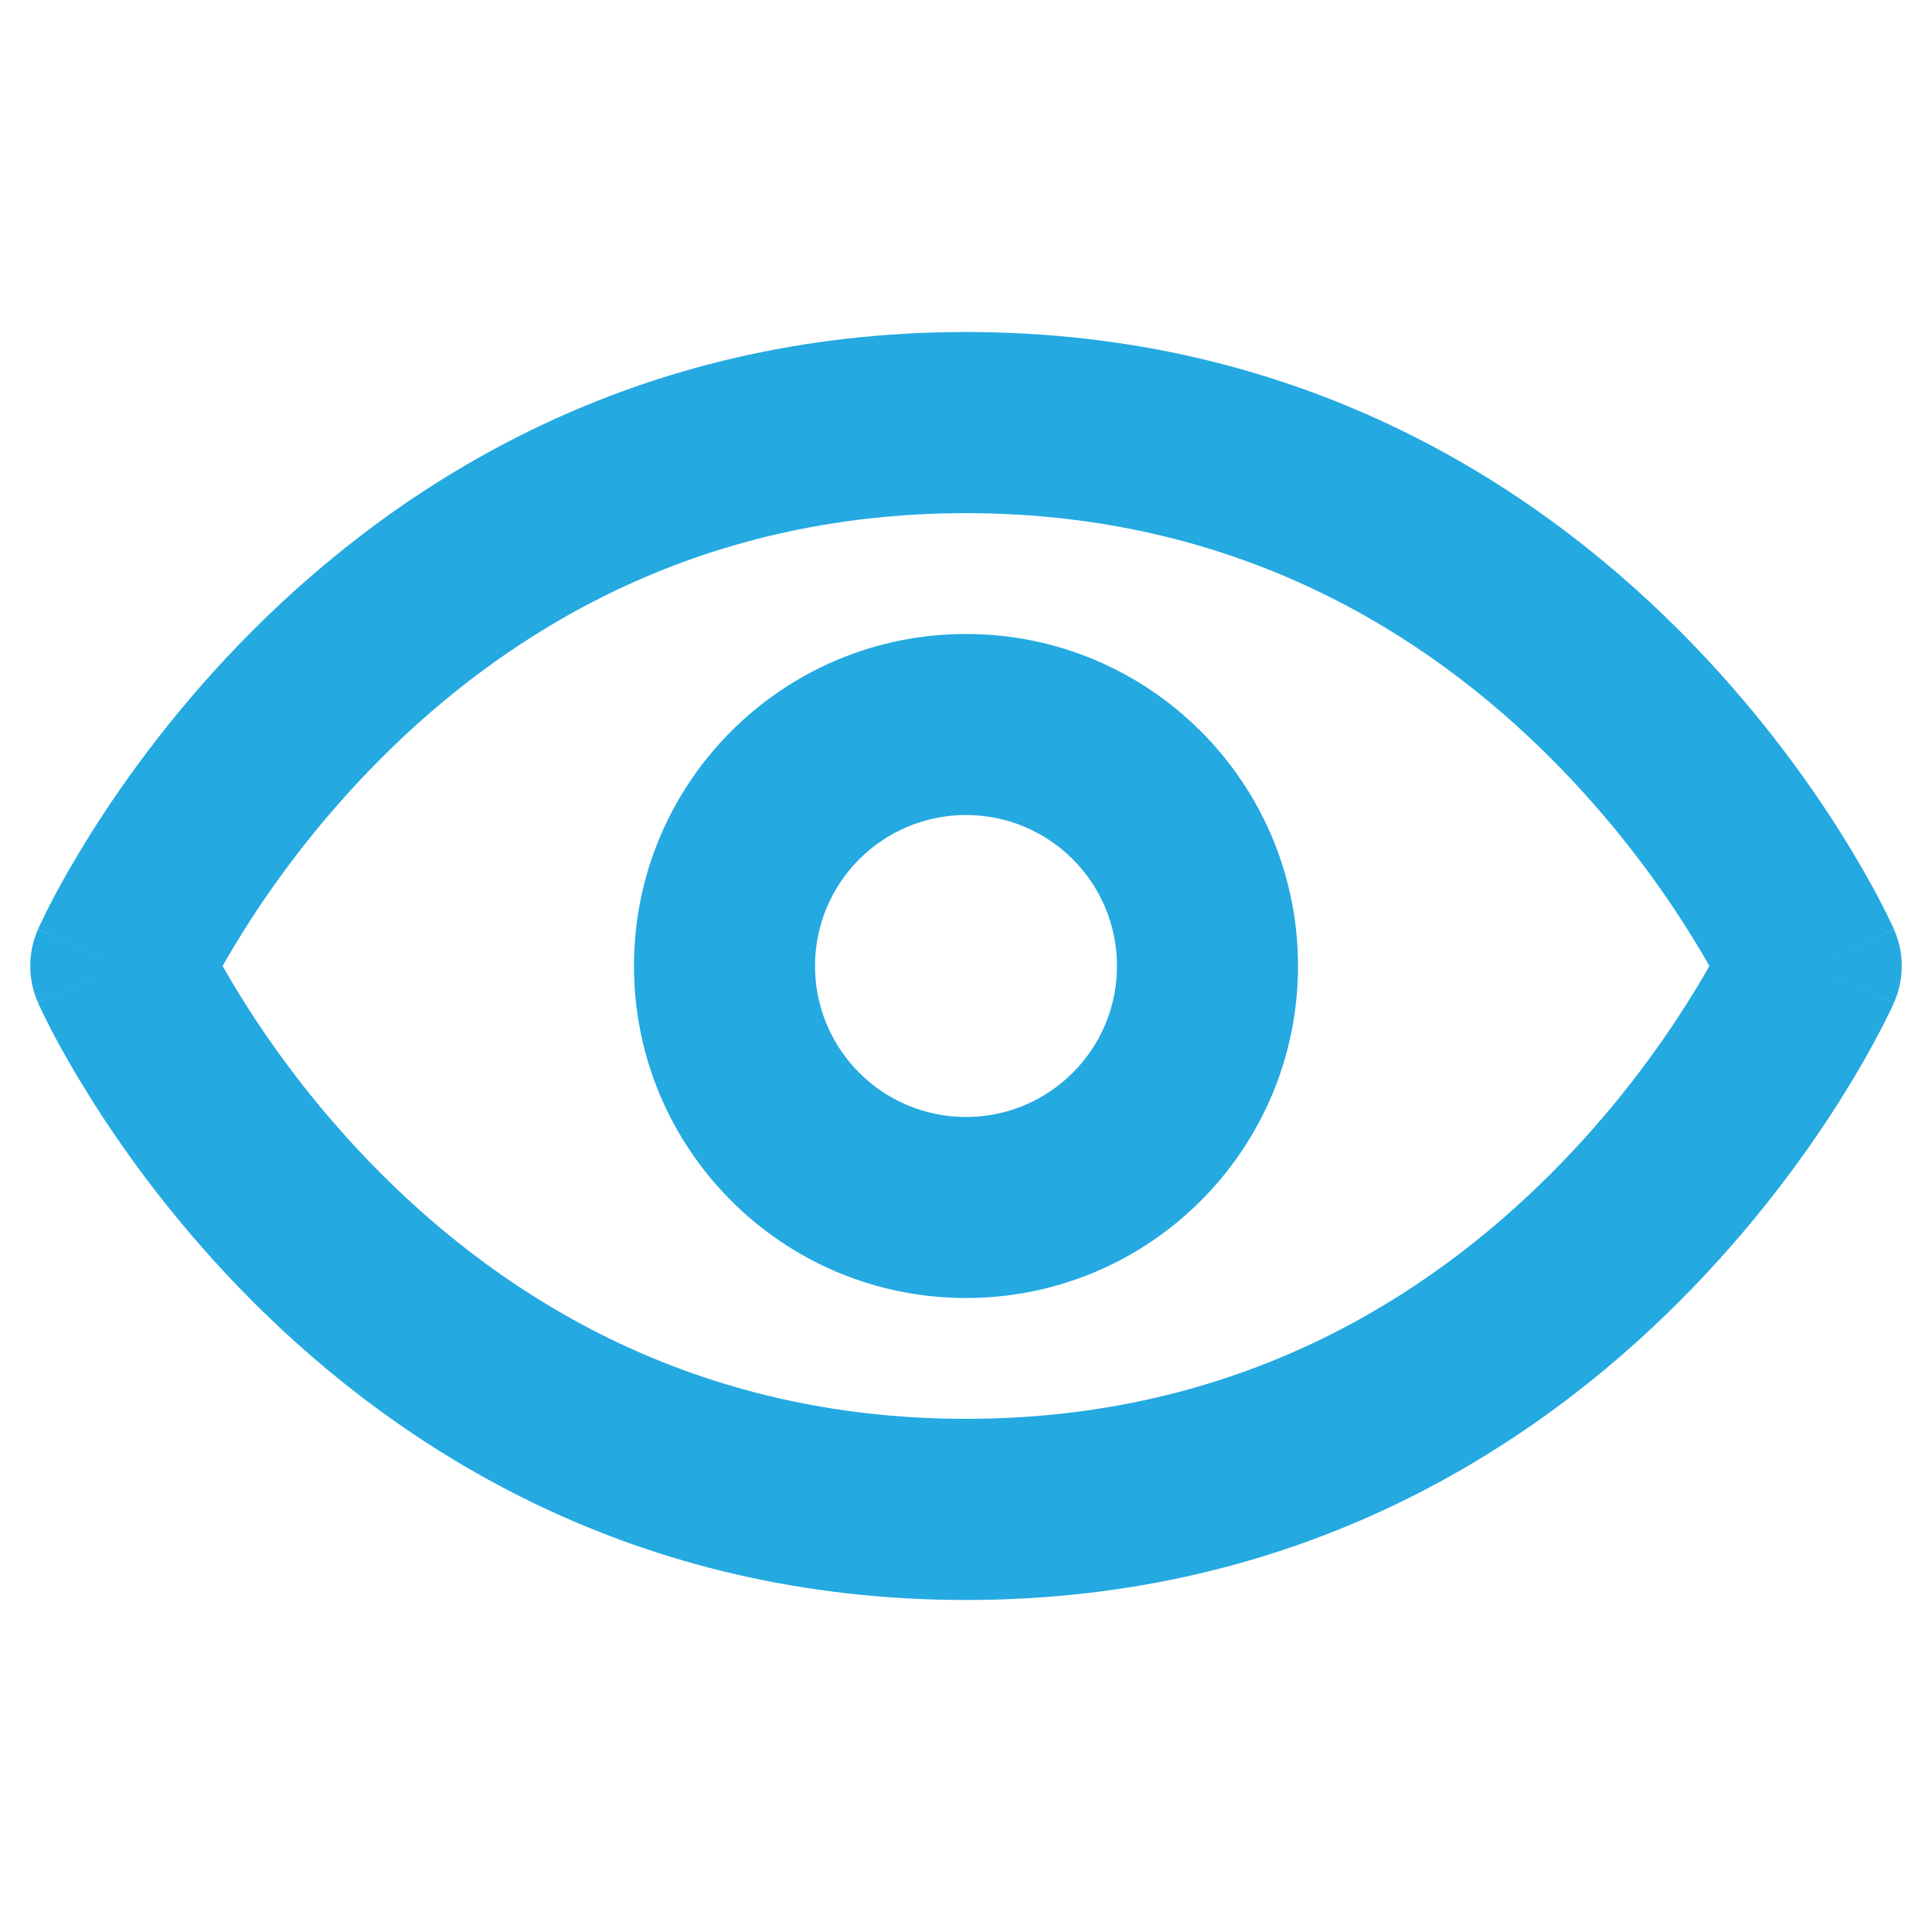 <svg width="13" height="13" viewBox="0 0 13 13" fill="none" xmlns="http://www.w3.org/2000/svg">
<path fill-rule="evenodd" clip-rule="evenodd" d="M1.702 4.241C2.698 3.245 4.266 2.234 6.5 2.234C8.734 2.234 10.303 3.245 11.298 4.241C11.794 4.737 12.152 5.232 12.386 5.604C12.503 5.791 12.591 5.947 12.649 6.06C12.679 6.117 12.702 6.162 12.717 6.195C12.725 6.211 12.731 6.224 12.736 6.234L12.741 6.246L12.743 6.25L12.744 6.251L12.744 6.252C12.744 6.252 12.744 6.253 12.188 6.5C12.744 6.747 12.744 6.748 12.744 6.748L12.744 6.749L12.743 6.75L12.741 6.754L12.736 6.766C12.731 6.776 12.725 6.789 12.717 6.805C12.702 6.838 12.679 6.883 12.649 6.94C12.591 7.053 12.503 7.209 12.386 7.396C12.152 7.768 11.794 8.263 11.298 8.759C10.303 9.755 8.734 10.766 6.5 10.766C4.266 10.766 2.698 9.755 1.702 8.759C1.206 8.263 0.848 7.768 0.614 7.396C0.497 7.209 0.409 7.053 0.35 6.94C0.321 6.883 0.298 6.838 0.283 6.805C0.275 6.789 0.269 6.776 0.264 6.766L0.259 6.754L0.257 6.75L0.256 6.749L0.256 6.748C0.256 6.748 0.256 6.747 0.812 6.5C0.256 6.253 0.256 6.252 0.256 6.252L0.256 6.251L0.257 6.25L0.259 6.246L0.264 6.234C0.269 6.224 0.275 6.211 0.283 6.195C0.298 6.162 0.321 6.117 0.35 6.06C0.409 5.947 0.497 5.791 0.614 5.604C0.848 5.232 1.206 4.737 1.702 4.241ZM0.812 6.5L0.256 6.253C0.186 6.41 0.186 6.59 0.256 6.747L0.812 6.5ZM1.498 6.5C1.538 6.571 1.587 6.654 1.646 6.747C1.843 7.06 2.146 7.479 2.564 7.897C3.396 8.73 4.671 9.547 6.5 9.547C8.329 9.547 9.604 8.73 10.436 7.897C10.854 7.479 11.157 7.06 11.354 6.747C11.413 6.654 11.462 6.571 11.502 6.5C11.462 6.429 11.413 6.346 11.354 6.253C11.157 5.94 10.854 5.521 10.436 5.103C9.604 4.27 8.329 3.453 6.5 3.453C4.671 3.453 3.396 4.27 2.564 5.103C2.146 5.521 1.843 5.94 1.646 6.253C1.587 6.346 1.538 6.429 1.498 6.5ZM12.188 6.5L12.744 6.747C12.814 6.59 12.814 6.41 12.744 6.253L12.188 6.5Z" fill="#24A9E1"/>
<path fill-rule="evenodd" clip-rule="evenodd" d="M6.5 5.484C5.939 5.484 5.484 5.939 5.484 6.5C5.484 7.061 5.939 7.516 6.5 7.516C7.061 7.516 7.516 7.061 7.516 6.5C7.516 5.939 7.061 5.484 6.5 5.484ZM4.266 6.5C4.266 5.266 5.266 4.266 6.5 4.266C7.734 4.266 8.734 5.266 8.734 6.5C8.734 7.734 7.734 8.734 6.5 8.734C5.266 8.734 4.266 7.734 4.266 6.5Z" fill="#24A9E1"/>
</svg>
